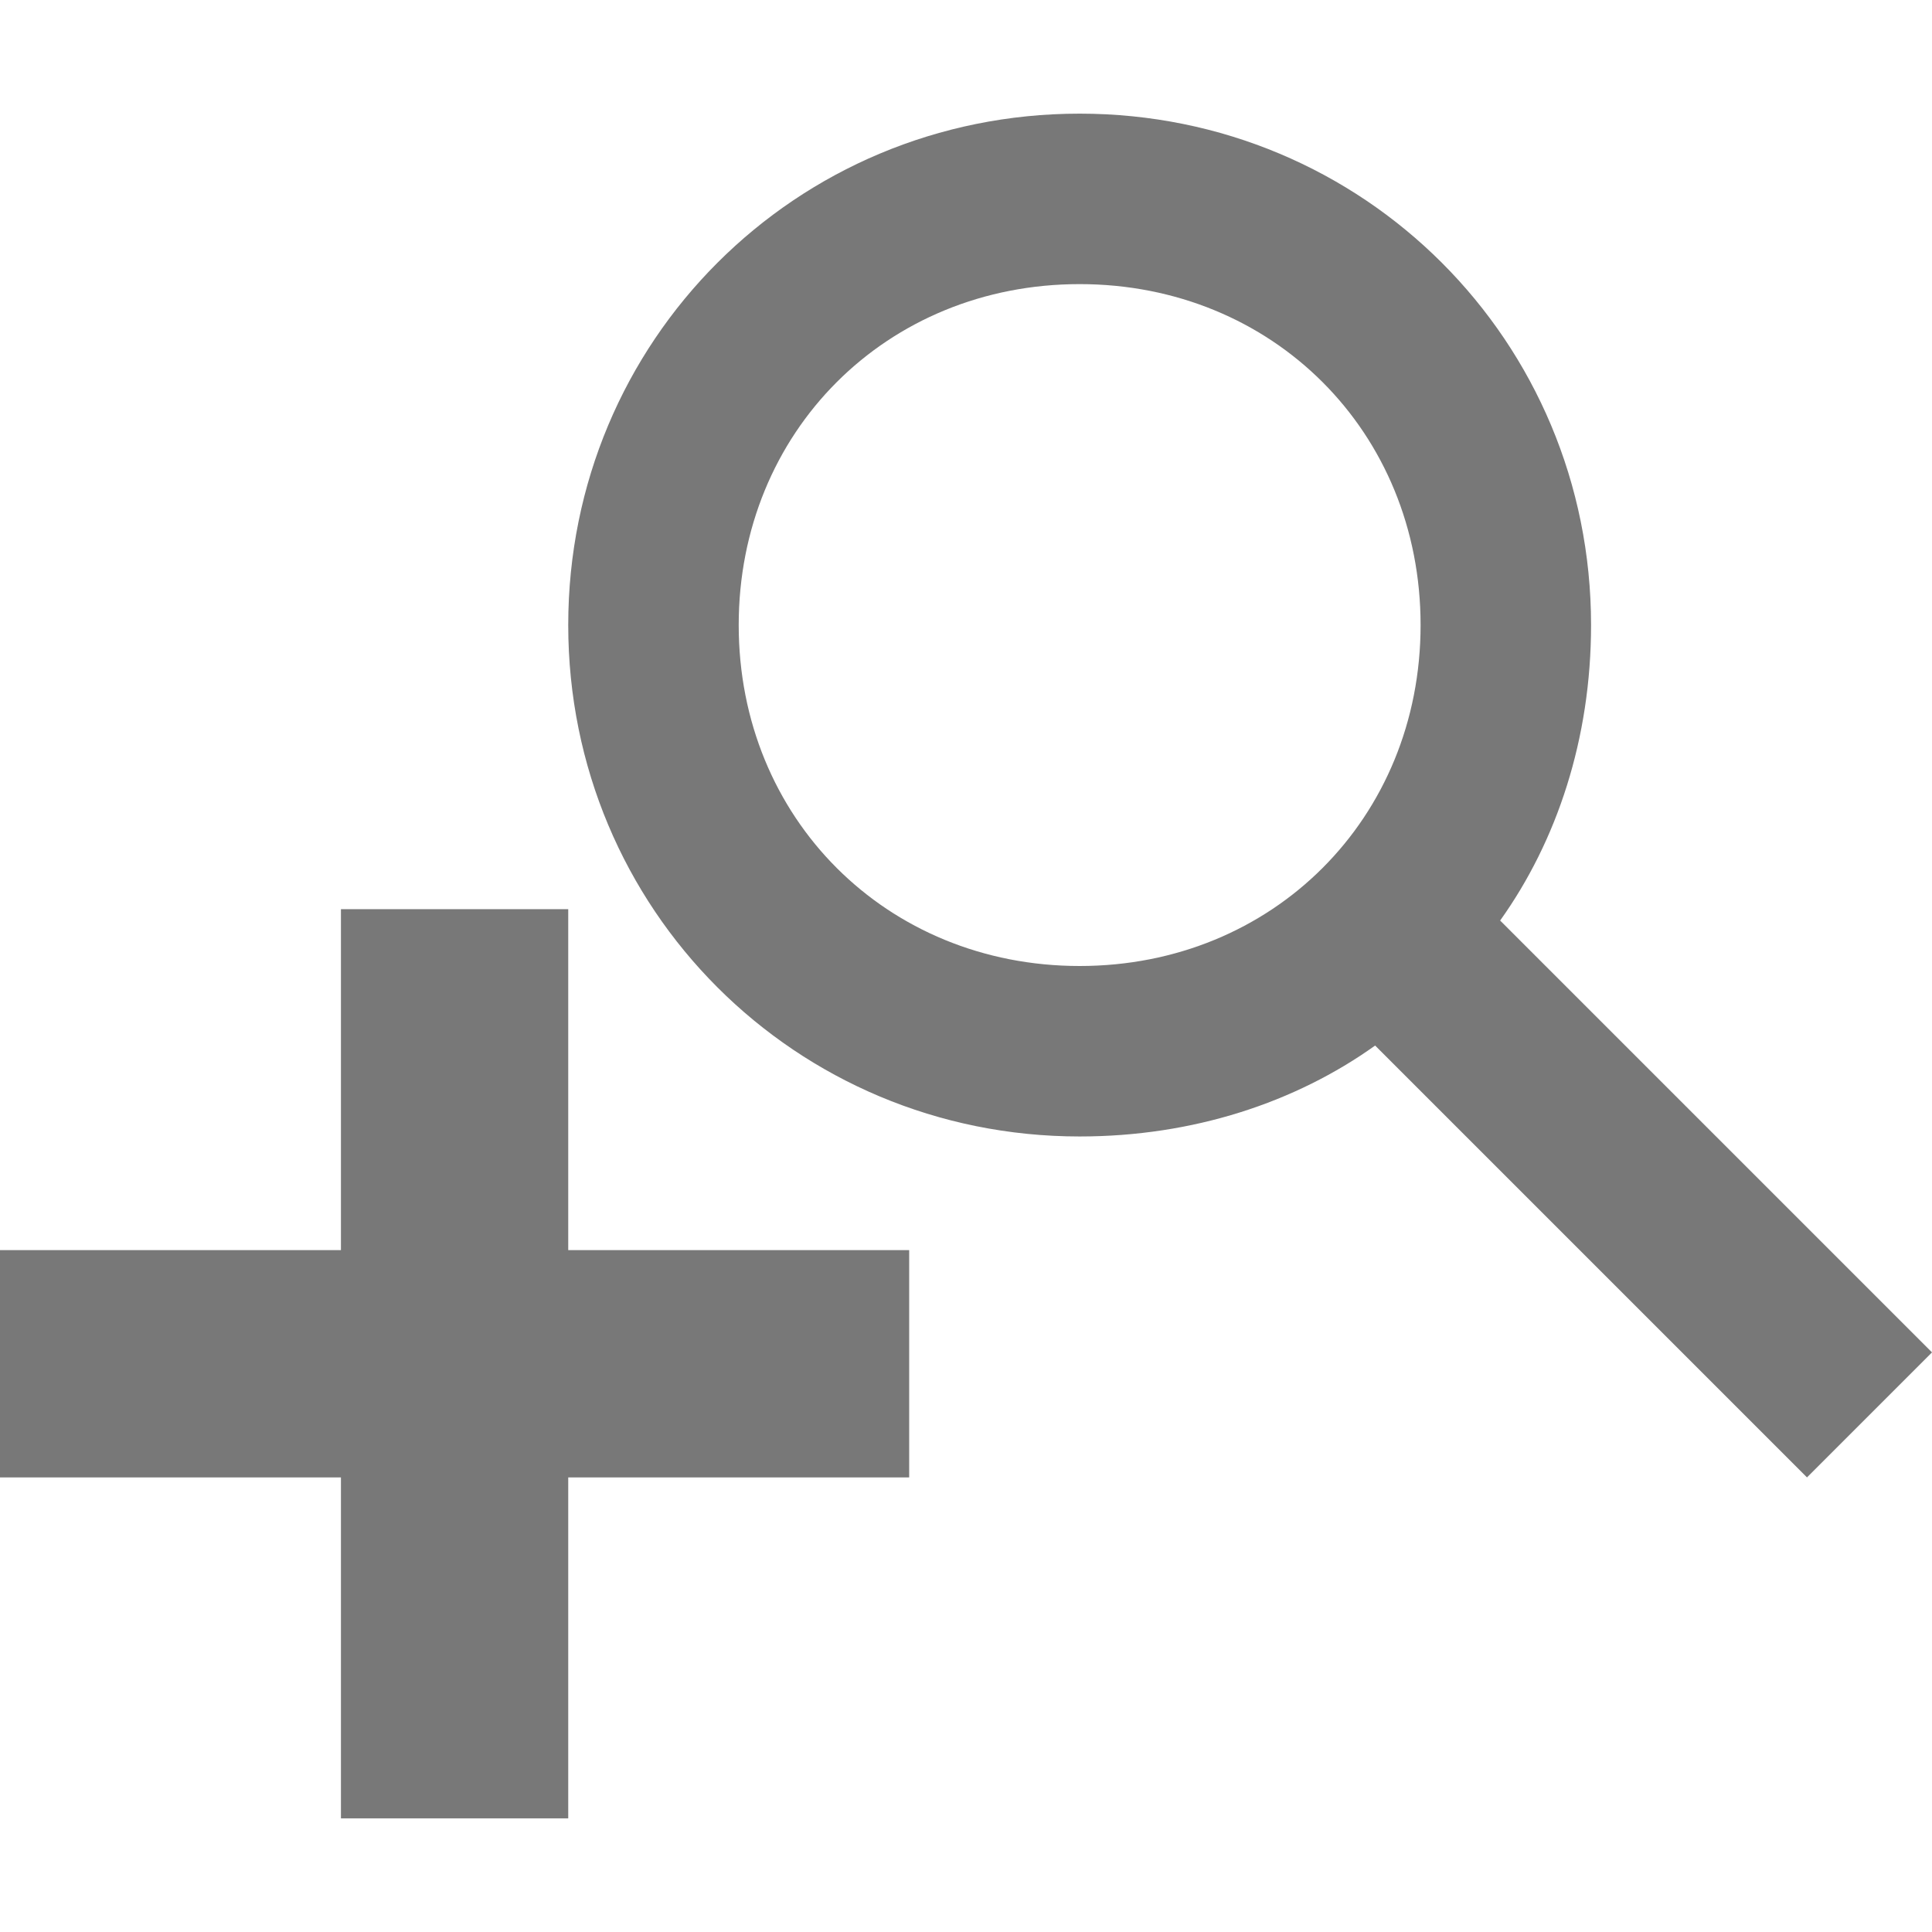 <svg xmlns="http://www.w3.org/2000/svg" x="0" y="0" viewBox="0 0 17 17">
  <path fill="#787878" d="M17,11.9l-3.8-3.8C13.7,7.4,14,6.5,14,5.5C14,3,12,1,9.5,1S5,3,5,5.5S7,10,9.5,10c1,0,1.9-0.3,2.6-0.8 l3.8,3.8L17,11.9z M9.5,8.5c-1.7,0-3-1.3-3-3s1.3-3,3-3s3,1.3,3,3S11.2,8.5,9.5,8.5z"/>
  <polygon fill="#787878" points="8,11 5,11 5,8 3,8 3,11 0,11 0,13 3,13 3,16 5,16 5,13 8,13"/>
</svg>
